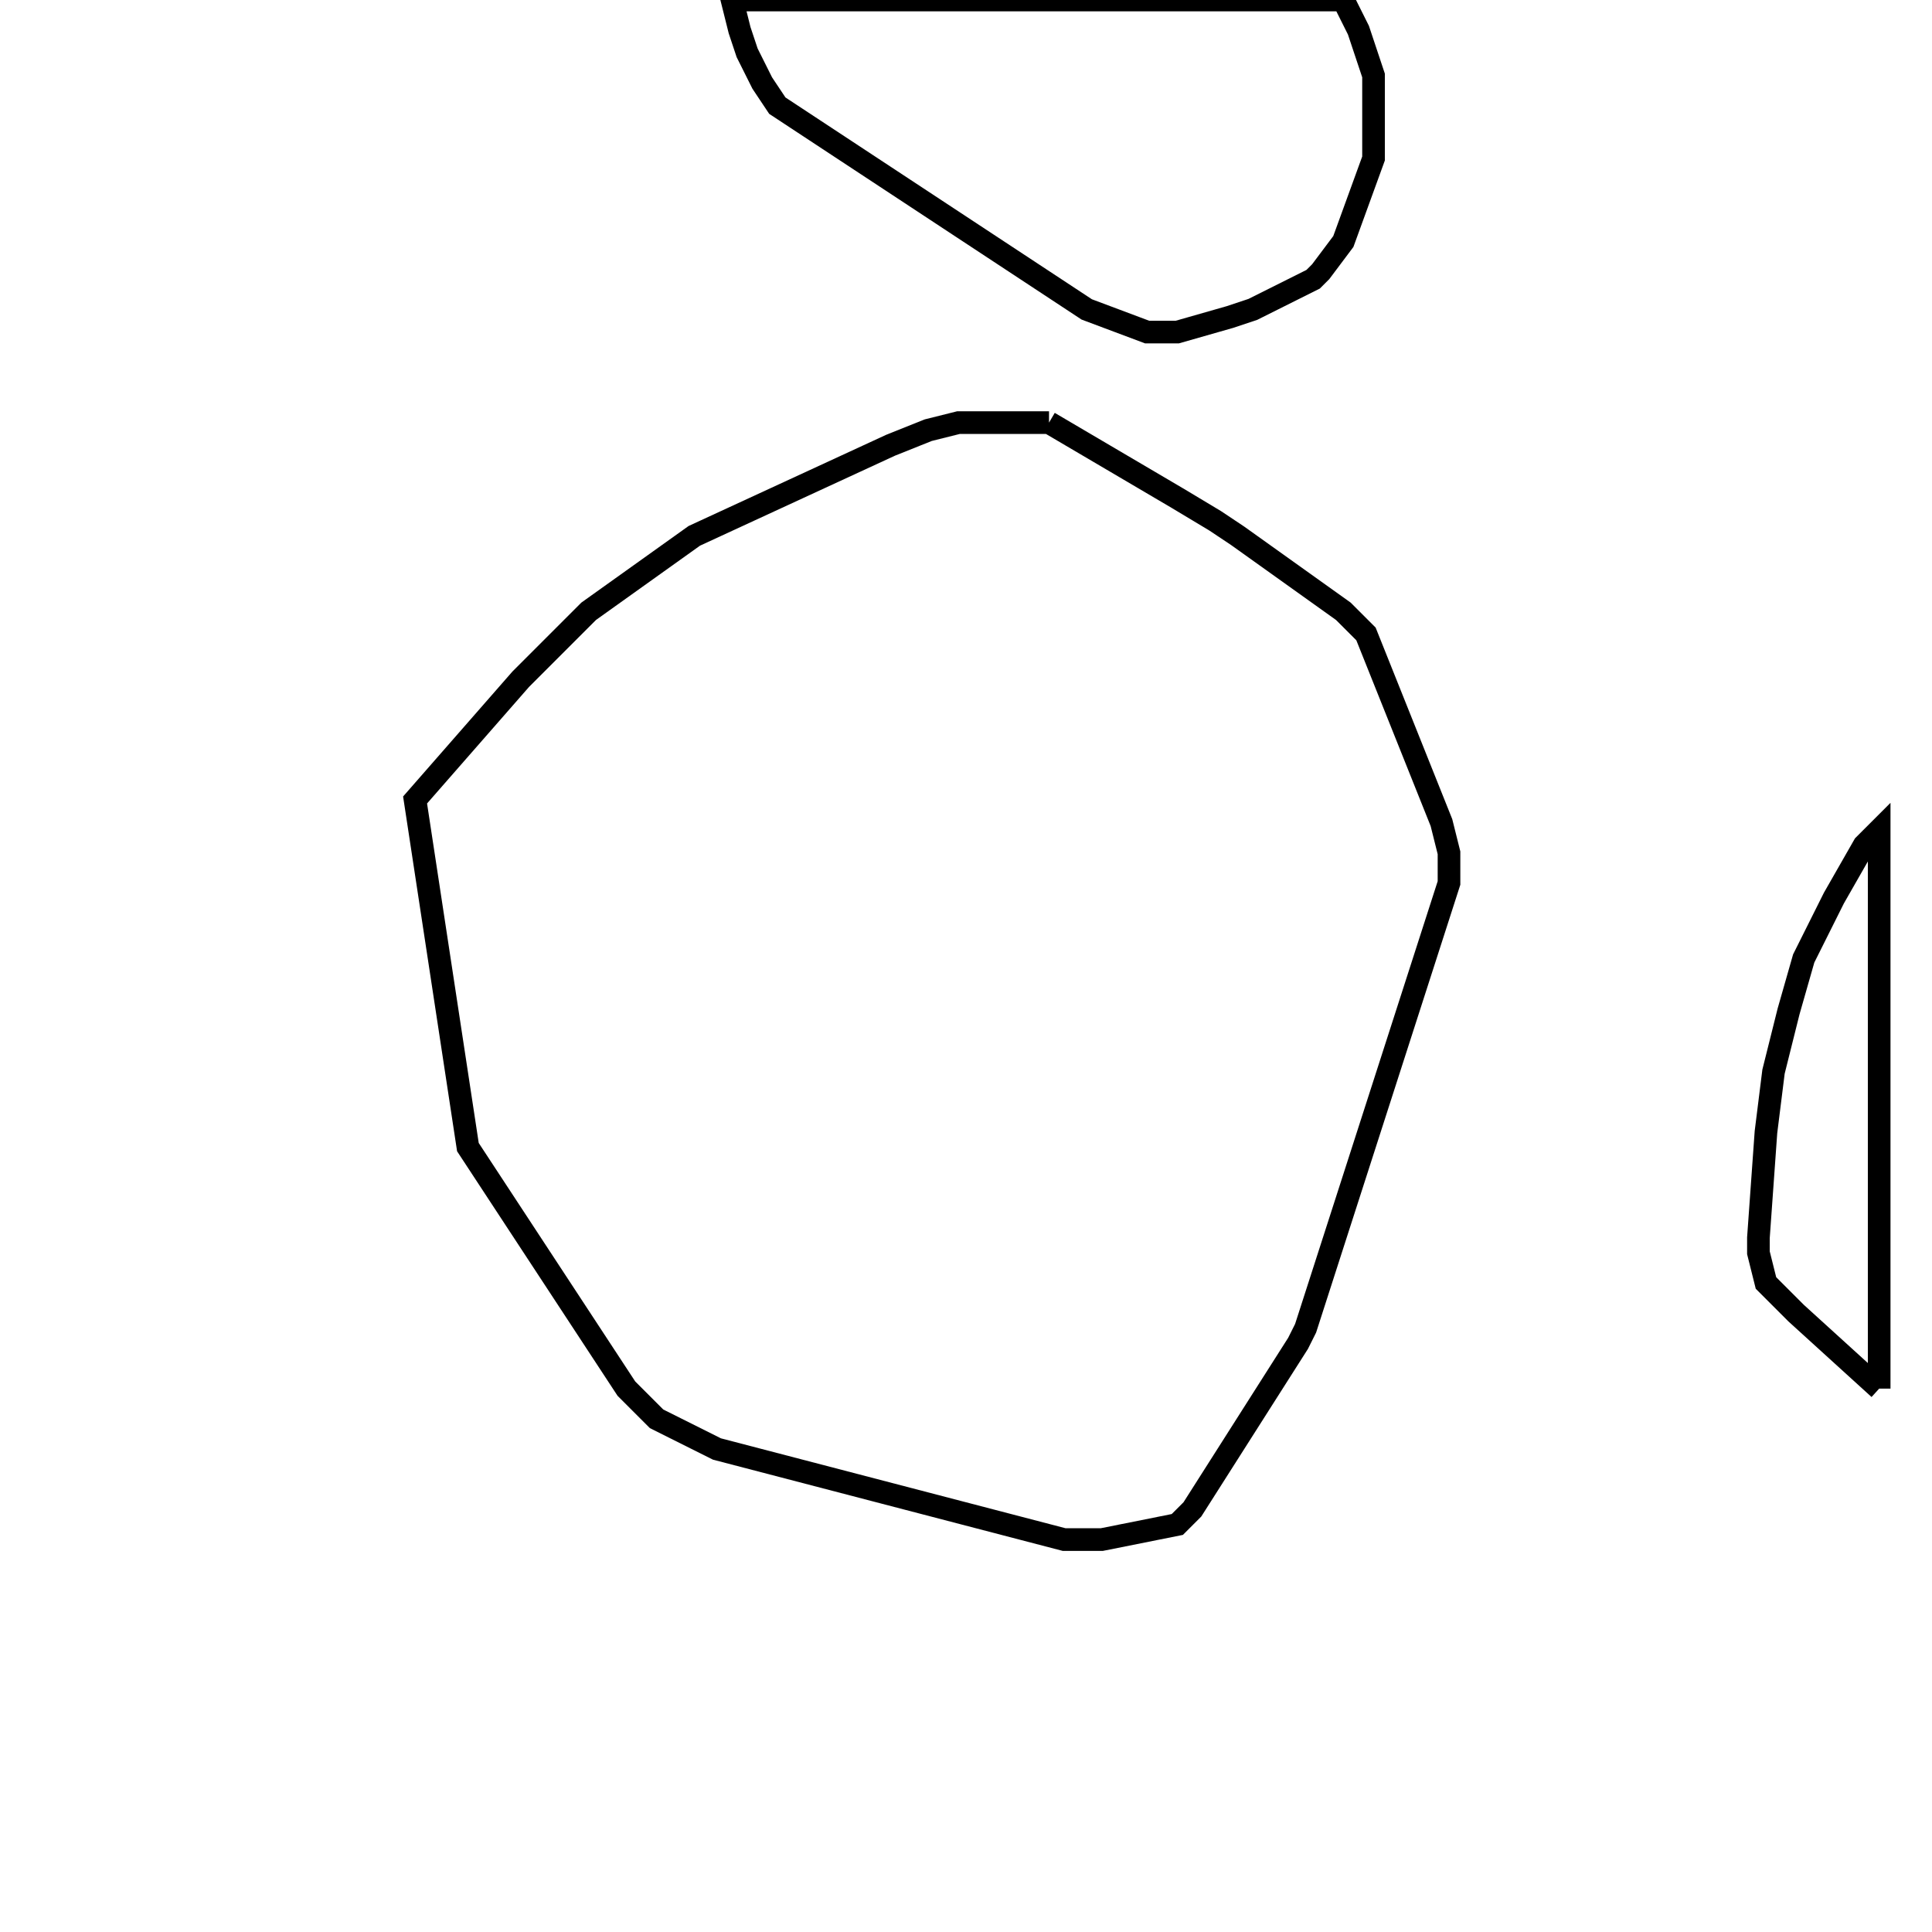 <svg width="256" height="256" xmlns="http://www.w3.org/2000/svg" fill-opacity="0" stroke="black" stroke-width="3" ><path d="M139 56 156 66 161 69 164 71 178 81 181 84 191 109 192 113 192 117 173 176 172 178 158 200 156 202 146 204 141 204 95 192 87 188 83 184 62 152 55 106 69 90 78 81 92 71 118 59 123 57 127 56 139 56 "/><path d="M178 0 180 4 182 10 182 21 178 32 175 36 174 37 166 41 163 42 156 44 152 44 144 41 103 14 101 11 99 7 98 4 97 0 178 0 "/><path d="M249 184 238 174 234 170 233 166 233 164 234 150 235 142 237 134 239 127 243 119 247 112 249 110 249 184 "/></svg>
